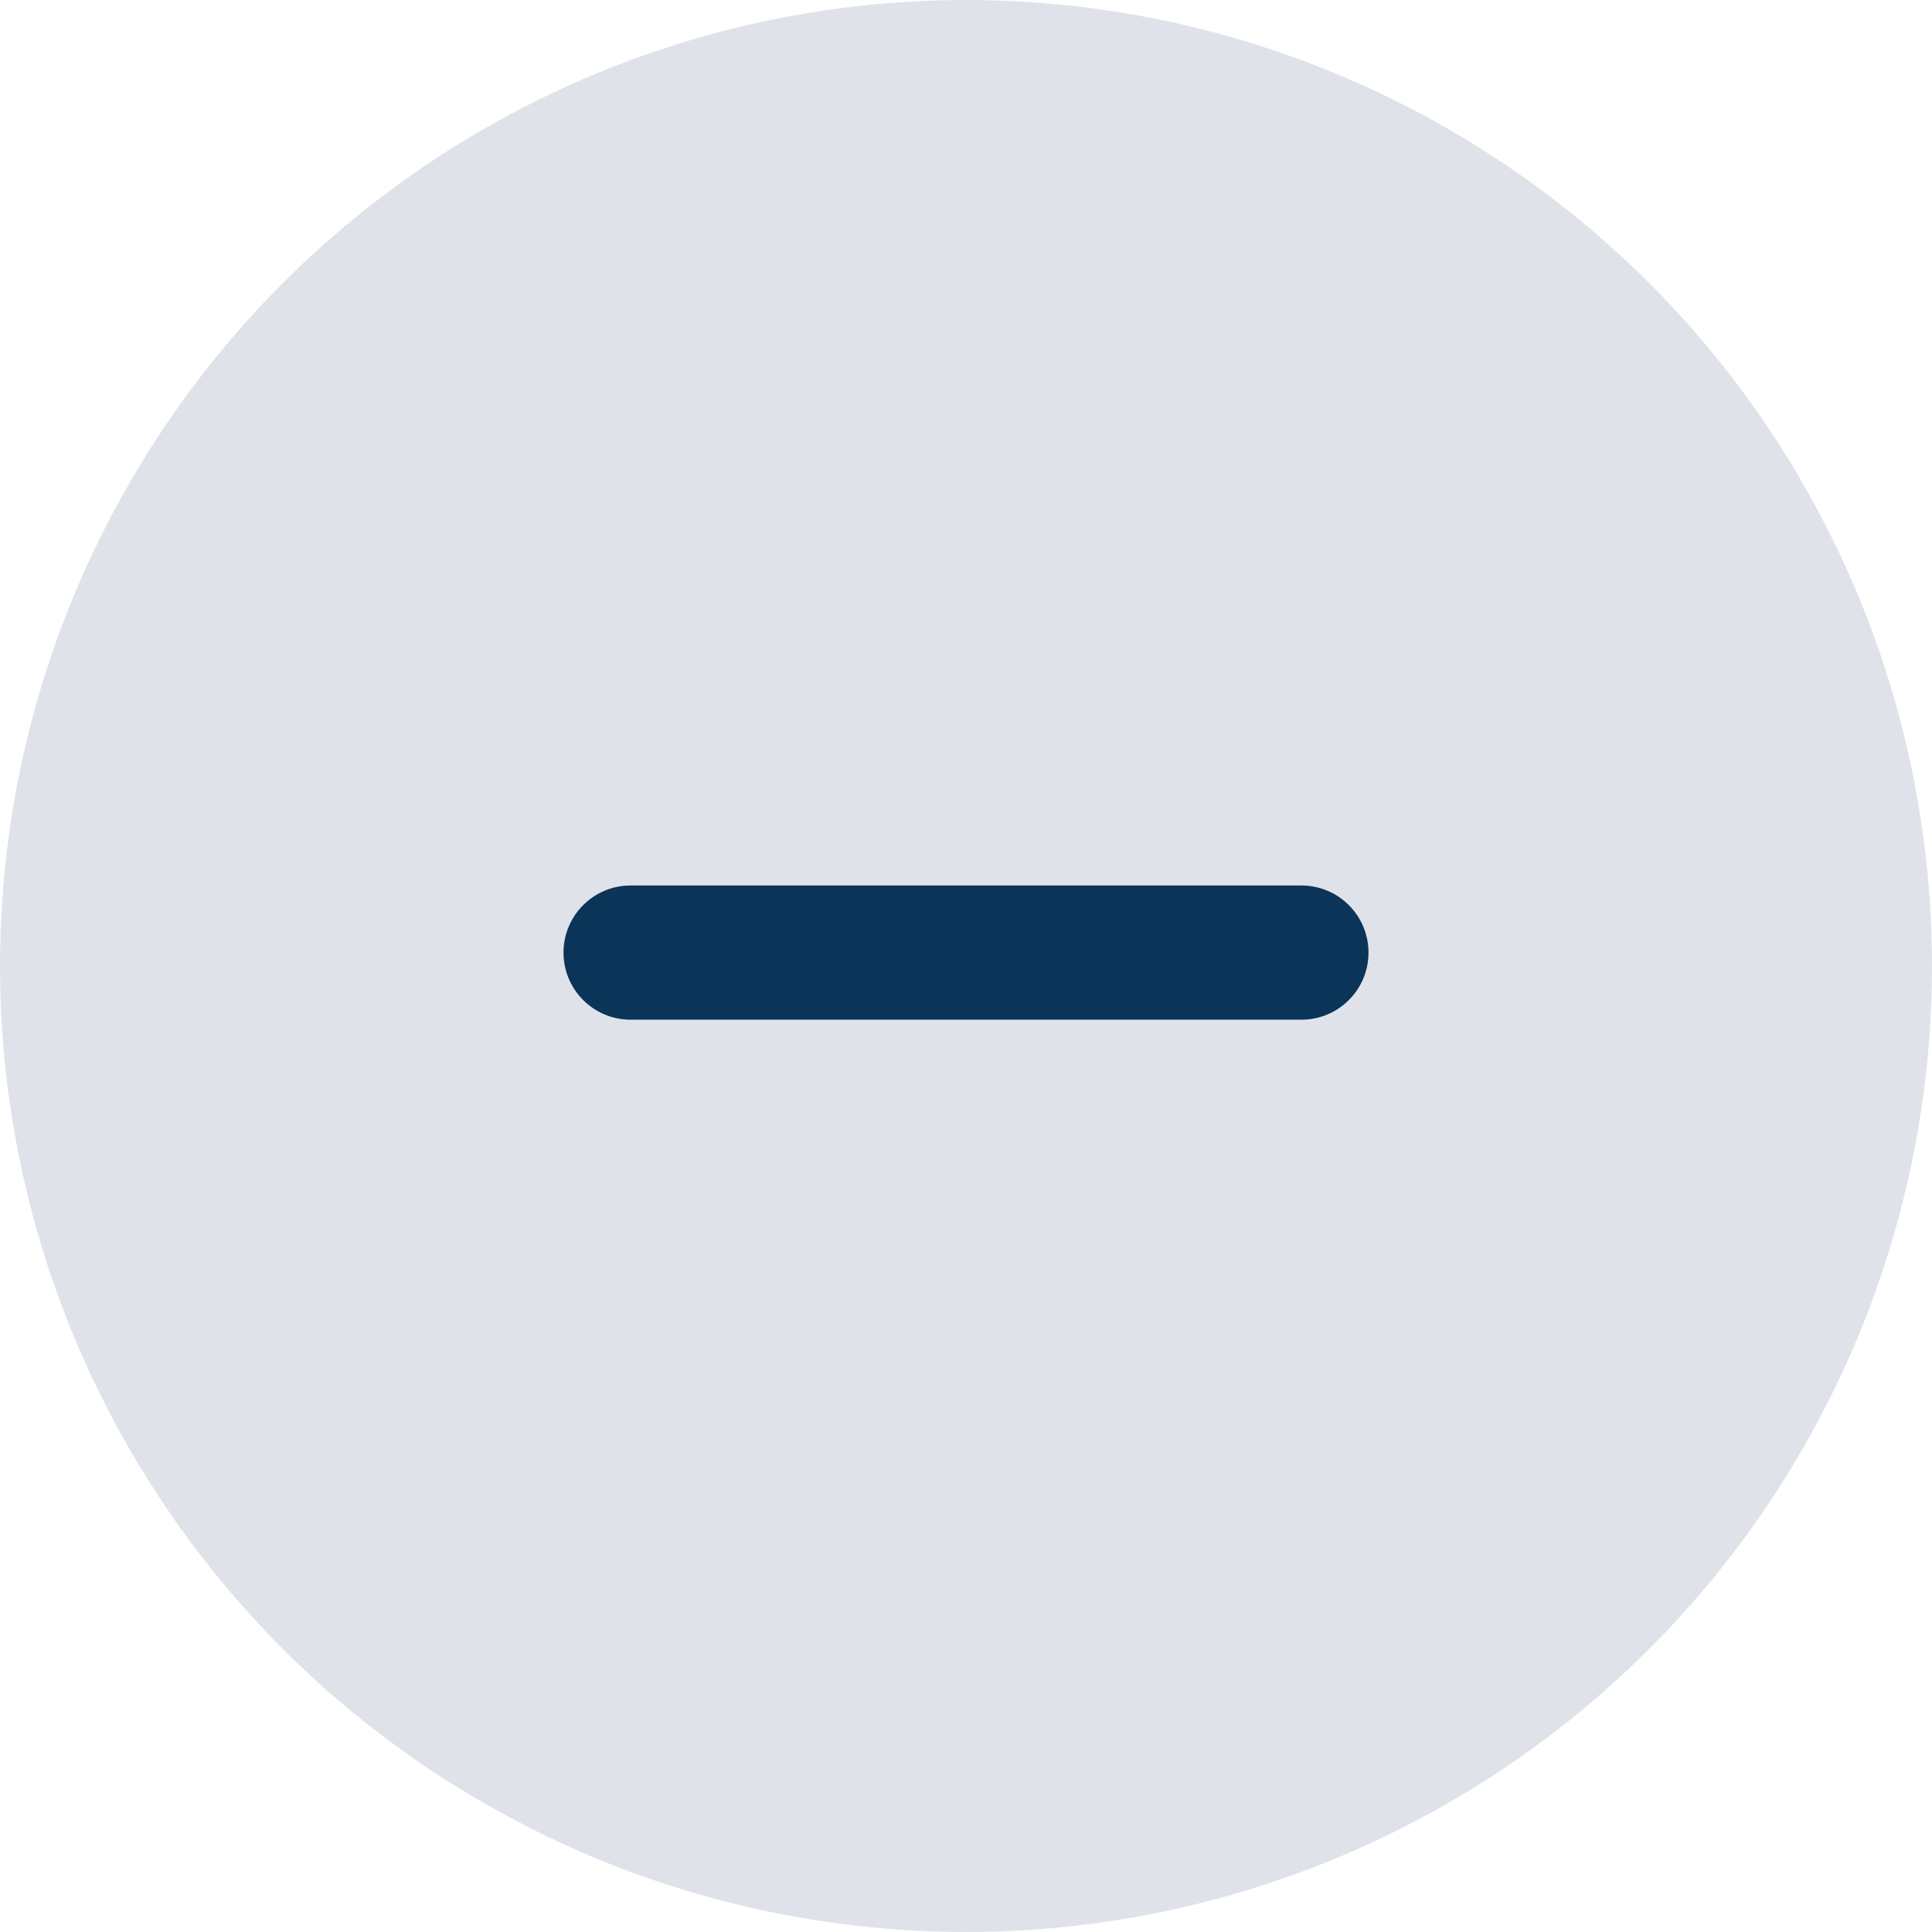 <svg width="24" height="24" viewBox="0 0 24 24" fill="none" xmlns="http://www.w3.org/2000/svg">
<circle cx="12" cy="12" r="12" fill="#DFE3E9"/>
<path d="M16.167 11H7.833C7.373 11 7 11.373 7 11.833C7 12.294 7.373 12.667 7.833 12.667H16.167C16.627 12.667 17 12.294 17 11.833C17 11.373 16.627 11 16.167 11Z" fill="#0B3558"/>
</svg>
